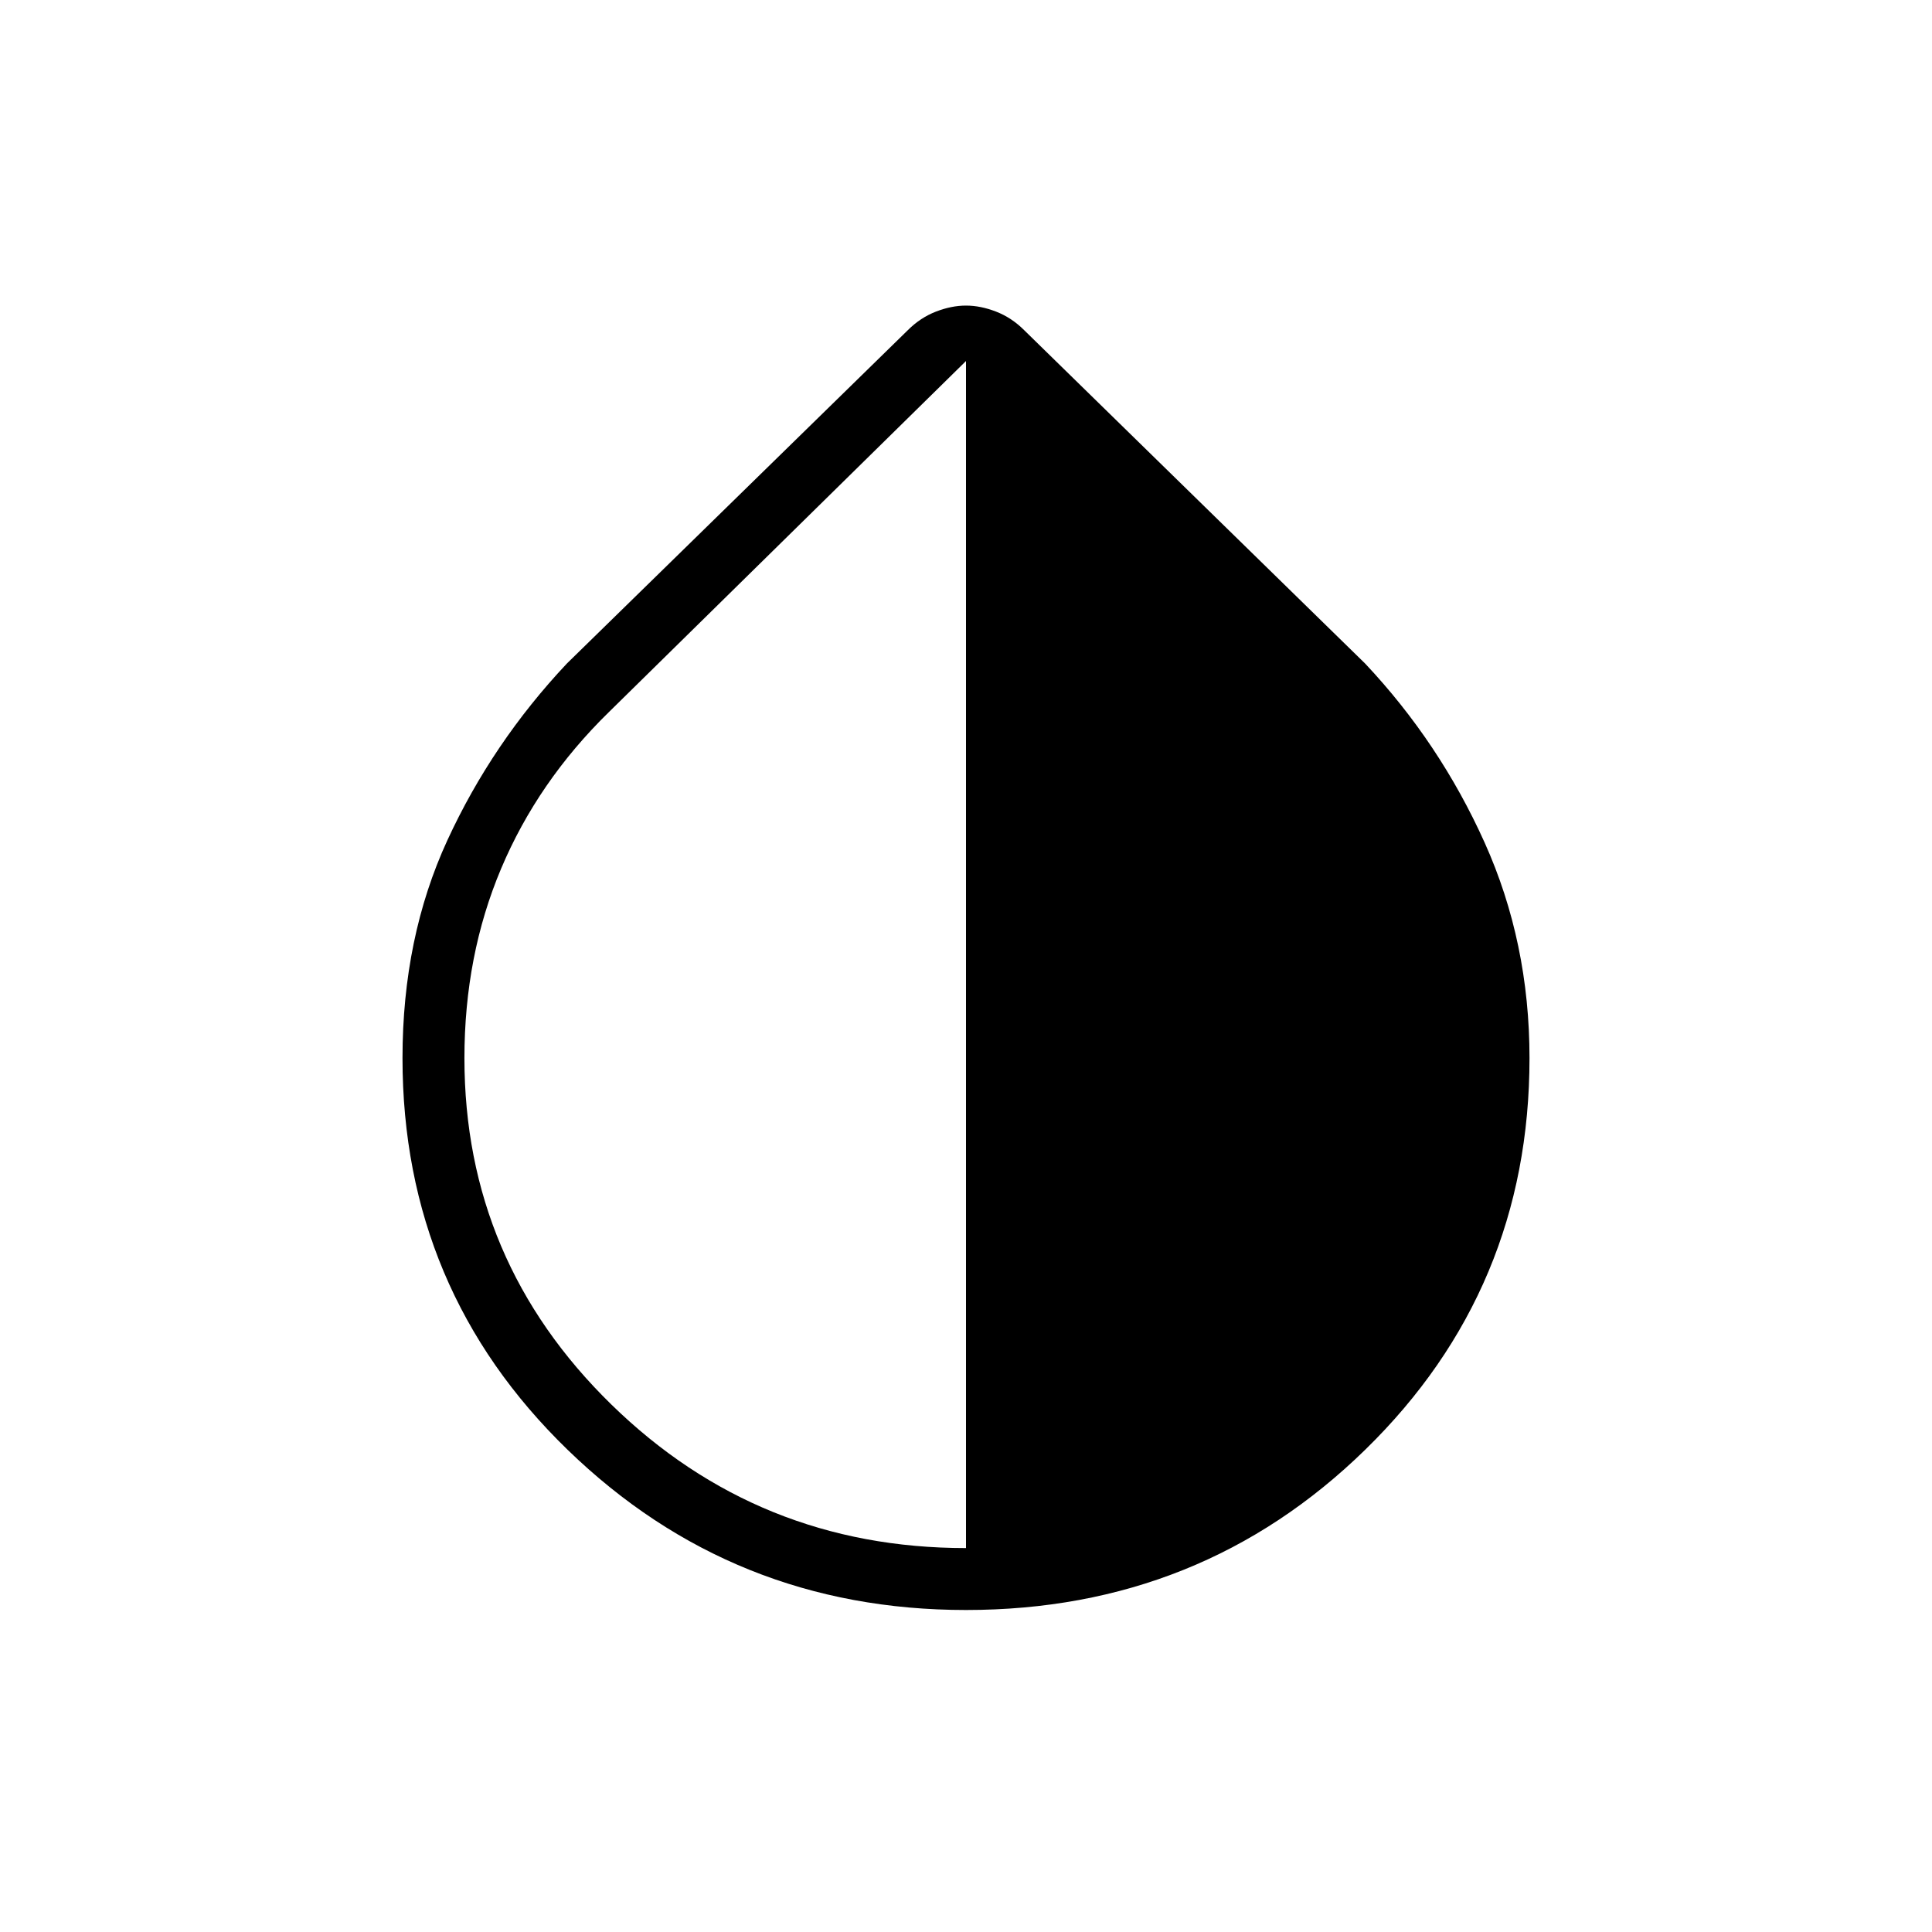 <svg xmlns="http://www.w3.org/2000/svg" width="48" height="48" viewBox="0 -960 960 960"><path d="M480-160q-115.846 0-197.923-79.577T200-434.231q0-59.846 22.307-108.269 22.308-48.423 59.385-87.808l169.385-165.615q6.231-6.231 13.961-9.231 7.731-3 14.962-3t14.962 3q7.73 3 13.961 9.231l169.385 165.615q37.077 39.385 59.385 88.962Q760-491.769 760-434.231q0 114.846-81.577 194.539Q596.846-160 480-160Zm0-30.769v-589.846L302.461-606.077q-35.23 34.462-53.461 77.692-18.231 43.231-18.231 94.154 0 100.846 73.039 172.154Q376.846-190.769 480-190.769Z"/></svg>